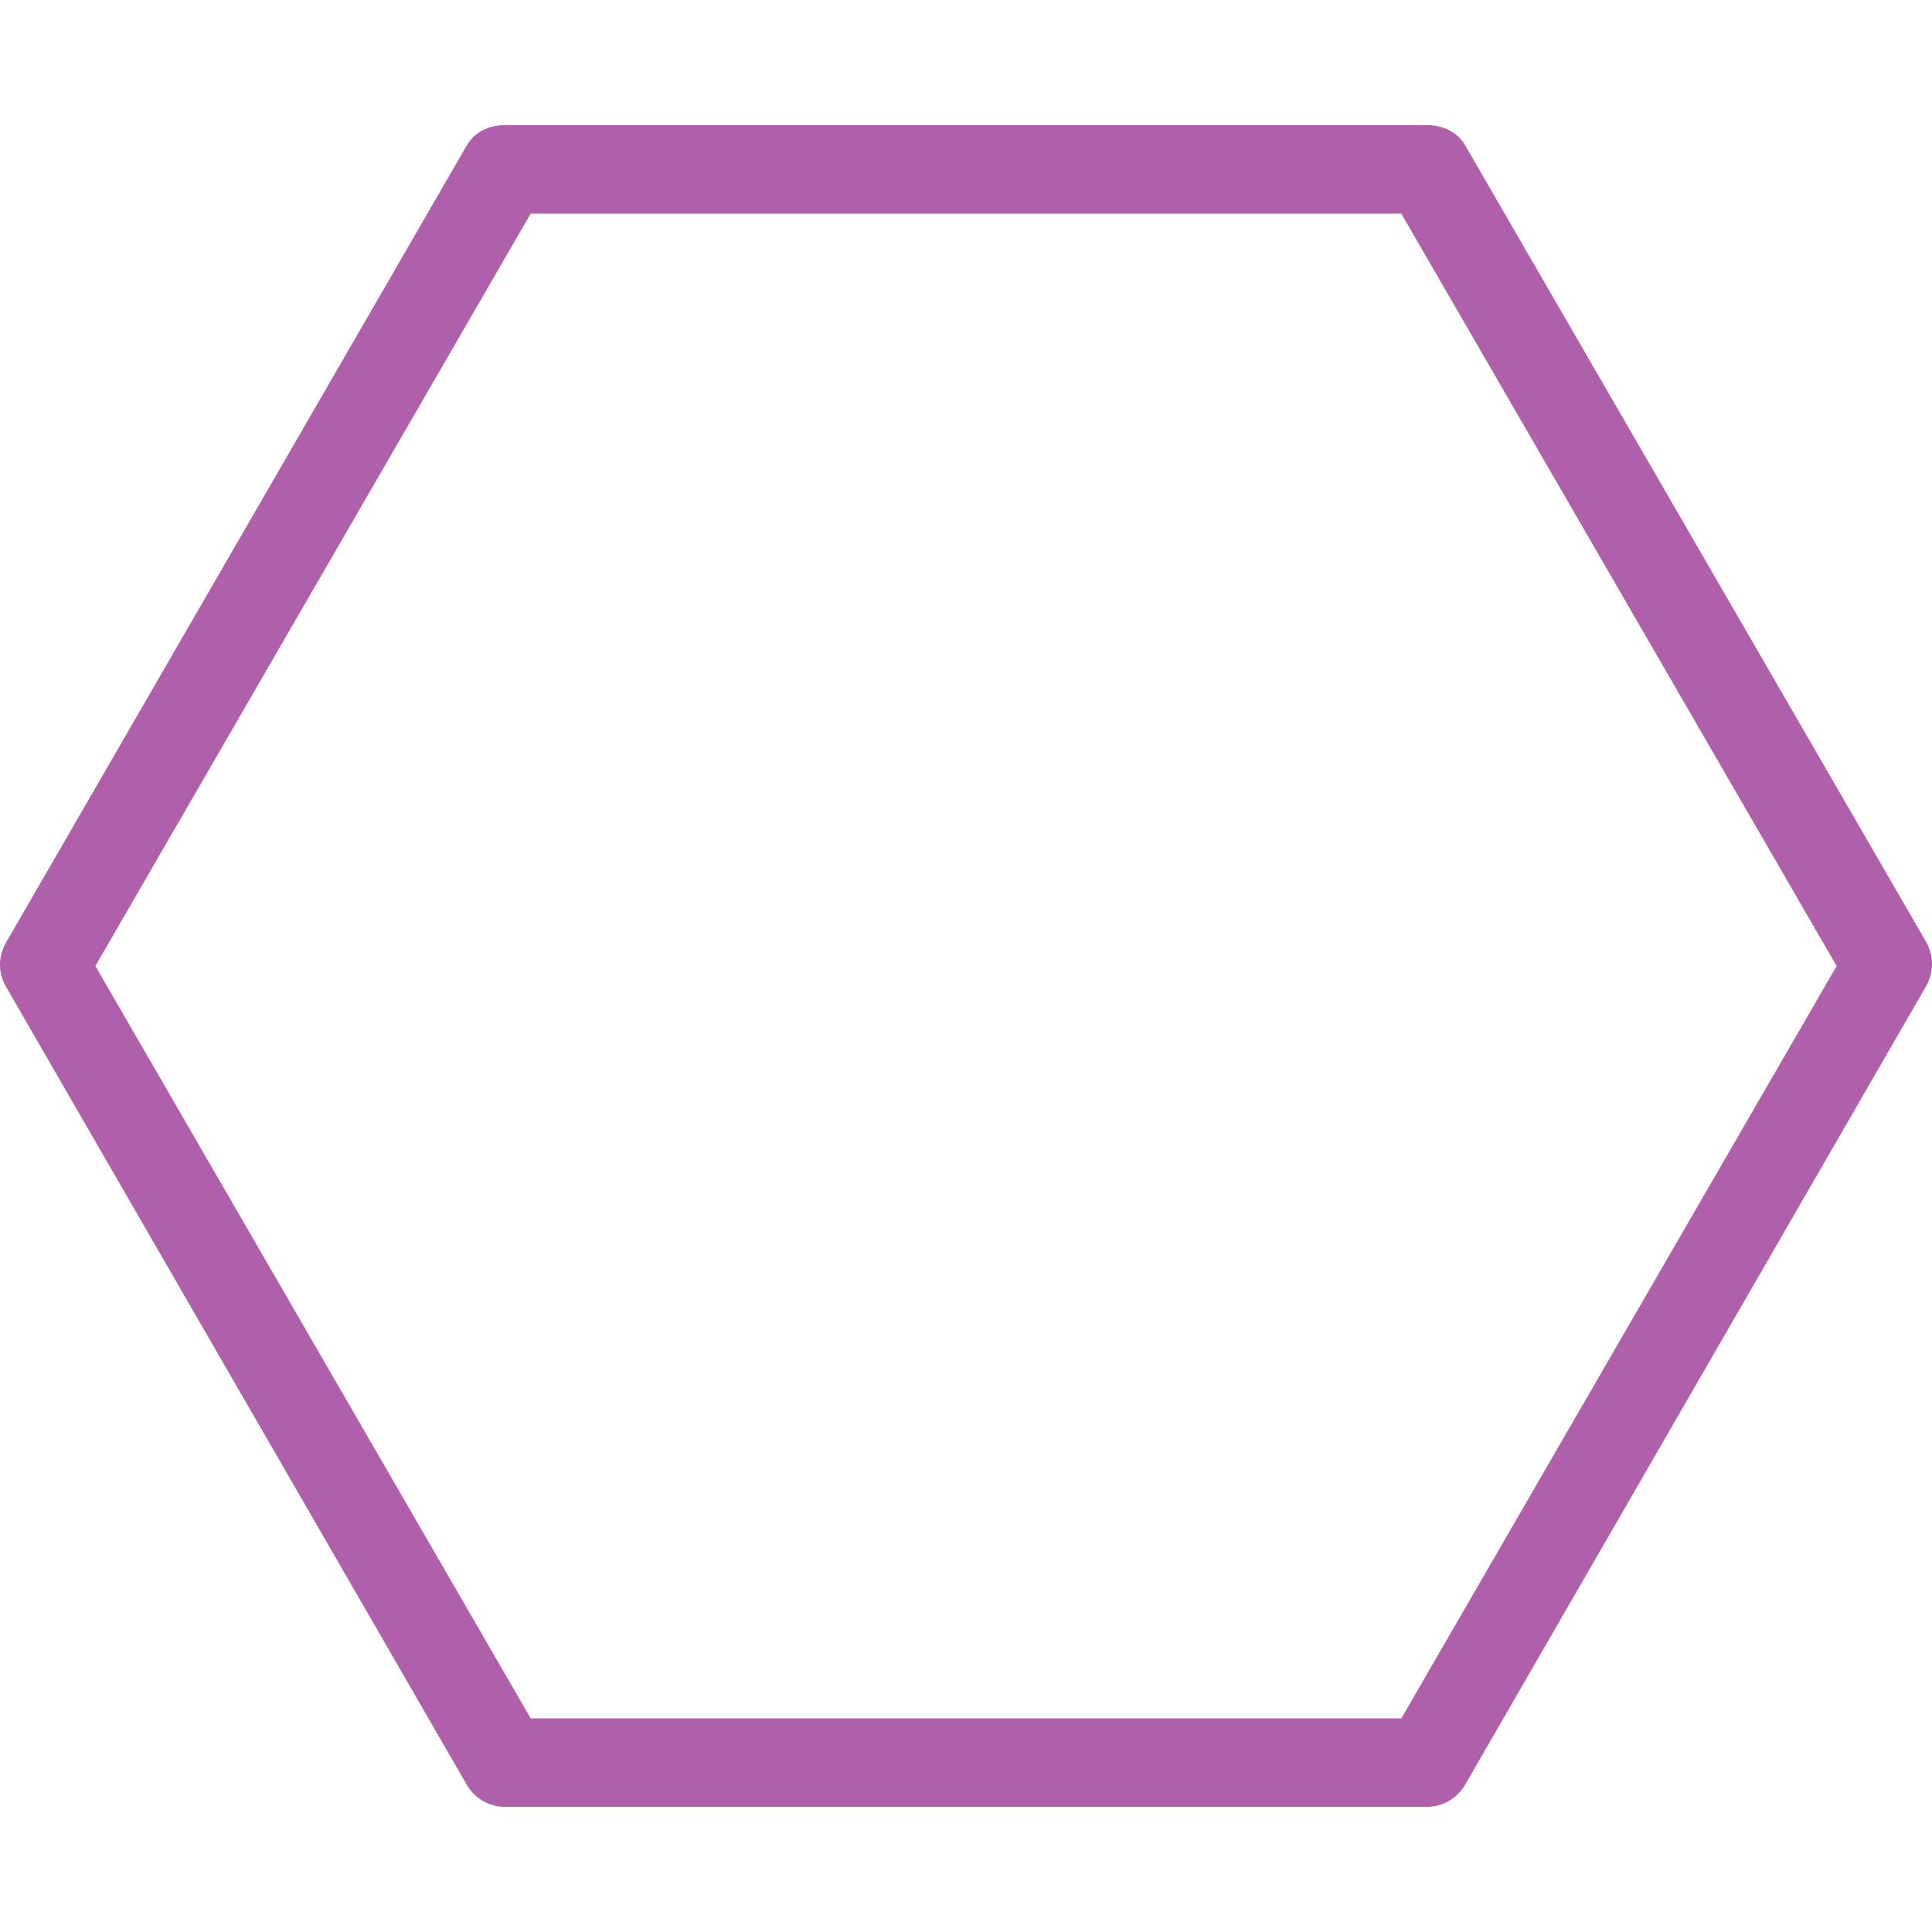 <?xml version="1.0" encoding="iso-8859-1"?>
<!-- Generator: Adobe Illustrator 19.0.0, SVG Export Plug-In . SVG Version: 6.00 Build 0)  -->
<svg version="1.1" id="Capa_1" xmlns="http://www.w3.org/2000/svg" xmlns:xlink="http://www.w3.org/1999/xlink" x="0px" y="0px"
	 viewBox="0 0 512 512" style="enable-background:new 0 0 512 512;" xml:space="preserve" fill="#b05fab">
<g>
	<g>
		<path d="M510.432,249.597L388.297,38.537c-2.096-3.631-5.967-5.378-10.159-5.378H133.861c-4.192,0-8.063,1.747-10.159,5.378
			L1.567,249.841c-2.09,3.631-2.09,7.976,0,11.607l122.135,211.535c2.096,3.632,5.967,5.858,10.159,5.858h244.276
			c4.192,0,8.063-2.288,10.159-5.919l122.135-211.569C512.523,257.722,512.523,253.228,510.432,249.597z M371.369,455.384H140.63
			L25.27,256.003L140.63,56.616h230.738l115.36,199.387L371.369,455.384z"/>
	</g>
</g>
<g>
</g>
<g>
</g>
<g>
</g>
<g>
</g>
<g>
</g>
<g>
</g>
<g>
</g>
<g>
</g>
<g>
</g>
<g>
</g>
<g>
</g>
<g>
</g>
<g>
</g>
<g>
</g>
<g>
</g>
</svg>
